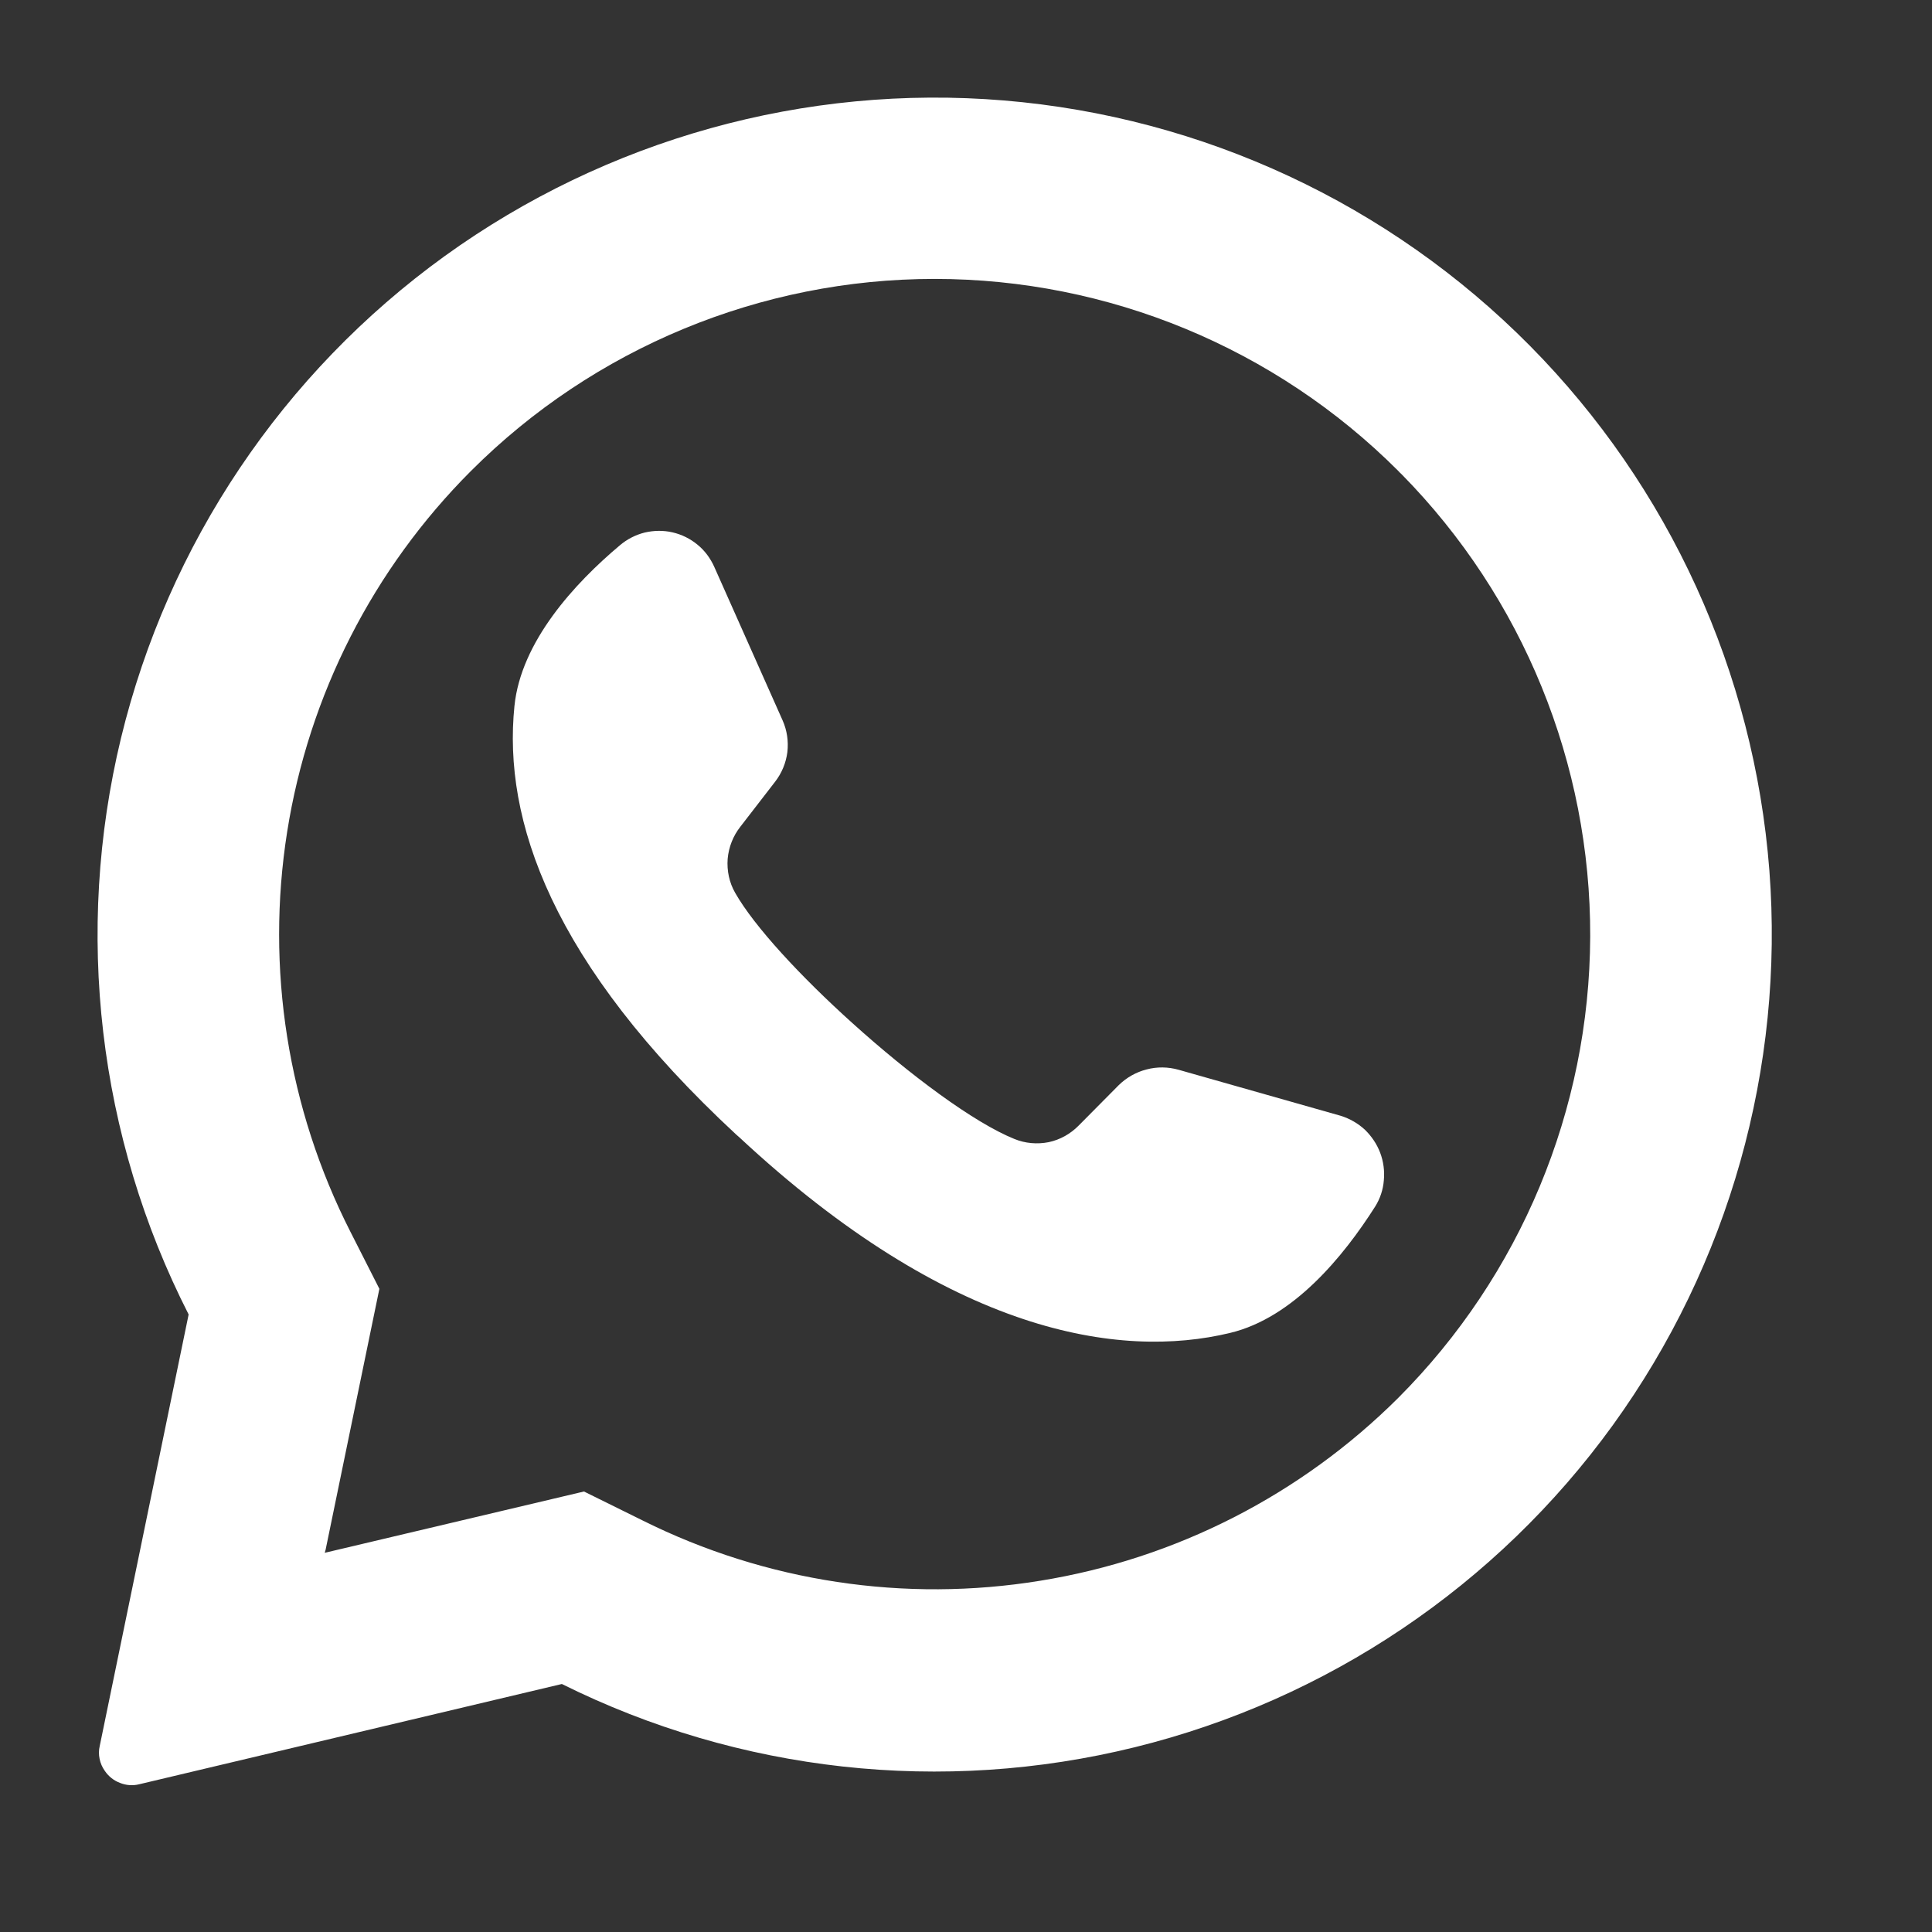 <svg width="11" height="11" viewBox="0 0 11 11" fill="none" xmlns="http://www.w3.org/2000/svg">
<rect x="0" y="0" width="11" height="11" fill="#333333" stroke="none"/>
<path d="M8.711 1.969C7.911 1.161 6.849 0.666 5.716 0.572C4.583 0.478 3.454 0.793 2.532 1.458C1.61 2.124 0.957 3.097 0.689 4.202C0.422 5.307 0.558 6.471 1.074 7.484L0.568 9.94C0.562 9.965 0.562 9.99 0.567 10.014C0.572 10.039 0.582 10.062 0.597 10.083C0.618 10.114 0.648 10.138 0.683 10.151C0.717 10.165 0.756 10.168 0.792 10.159L3.199 9.588C4.21 10.091 5.366 10.218 6.461 9.948C7.557 9.678 8.522 9.028 9.183 8.114C9.844 7.199 10.16 6.08 10.074 4.955C9.987 3.83 9.505 2.772 8.711 1.969ZM7.961 7.959C7.407 8.511 6.695 8.875 5.923 9C5.152 9.126 4.36 9.006 3.661 8.658L3.325 8.492L1.849 8.841L1.854 8.823L2.16 7.338L1.995 7.013C1.638 6.311 1.512 5.514 1.635 4.736C1.758 3.957 2.125 3.238 2.682 2.681C3.382 1.981 4.332 1.588 5.321 1.588C6.311 1.588 7.261 1.981 7.961 2.681C7.967 2.688 7.973 2.694 7.98 2.7C8.671 3.402 9.057 4.348 9.054 5.333C9.05 6.319 8.657 7.262 7.961 7.959Z" fill="white"/>
<path d="M7.83 6.869C7.649 7.154 7.363 7.503 7.004 7.589C6.375 7.741 5.41 7.594 4.208 6.474L4.193 6.461C3.137 5.482 2.863 4.667 2.929 4.02C2.966 3.653 3.272 3.321 3.529 3.105C3.57 3.07 3.619 3.045 3.671 3.032C3.723 3.02 3.777 3.019 3.829 3.031C3.881 3.043 3.93 3.067 3.971 3.101C4.013 3.135 4.045 3.179 4.067 3.228L4.456 4.102C4.481 4.158 4.49 4.221 4.483 4.282C4.475 4.344 4.451 4.402 4.413 4.451L4.216 4.706C4.174 4.759 4.149 4.823 4.143 4.89C4.138 4.957 4.152 5.025 4.186 5.084C4.296 5.277 4.56 5.561 4.852 5.824C5.181 6.121 5.545 6.392 5.776 6.485C5.837 6.51 5.905 6.516 5.971 6.503C6.036 6.489 6.095 6.456 6.142 6.408L6.37 6.178C6.414 6.135 6.469 6.104 6.528 6.089C6.588 6.073 6.651 6.074 6.711 6.091L7.634 6.353C7.685 6.369 7.732 6.396 7.771 6.432C7.809 6.469 7.839 6.513 7.858 6.563C7.877 6.613 7.884 6.667 7.879 6.72C7.875 6.773 7.858 6.824 7.83 6.869Z" fill="white"/>
</svg>
